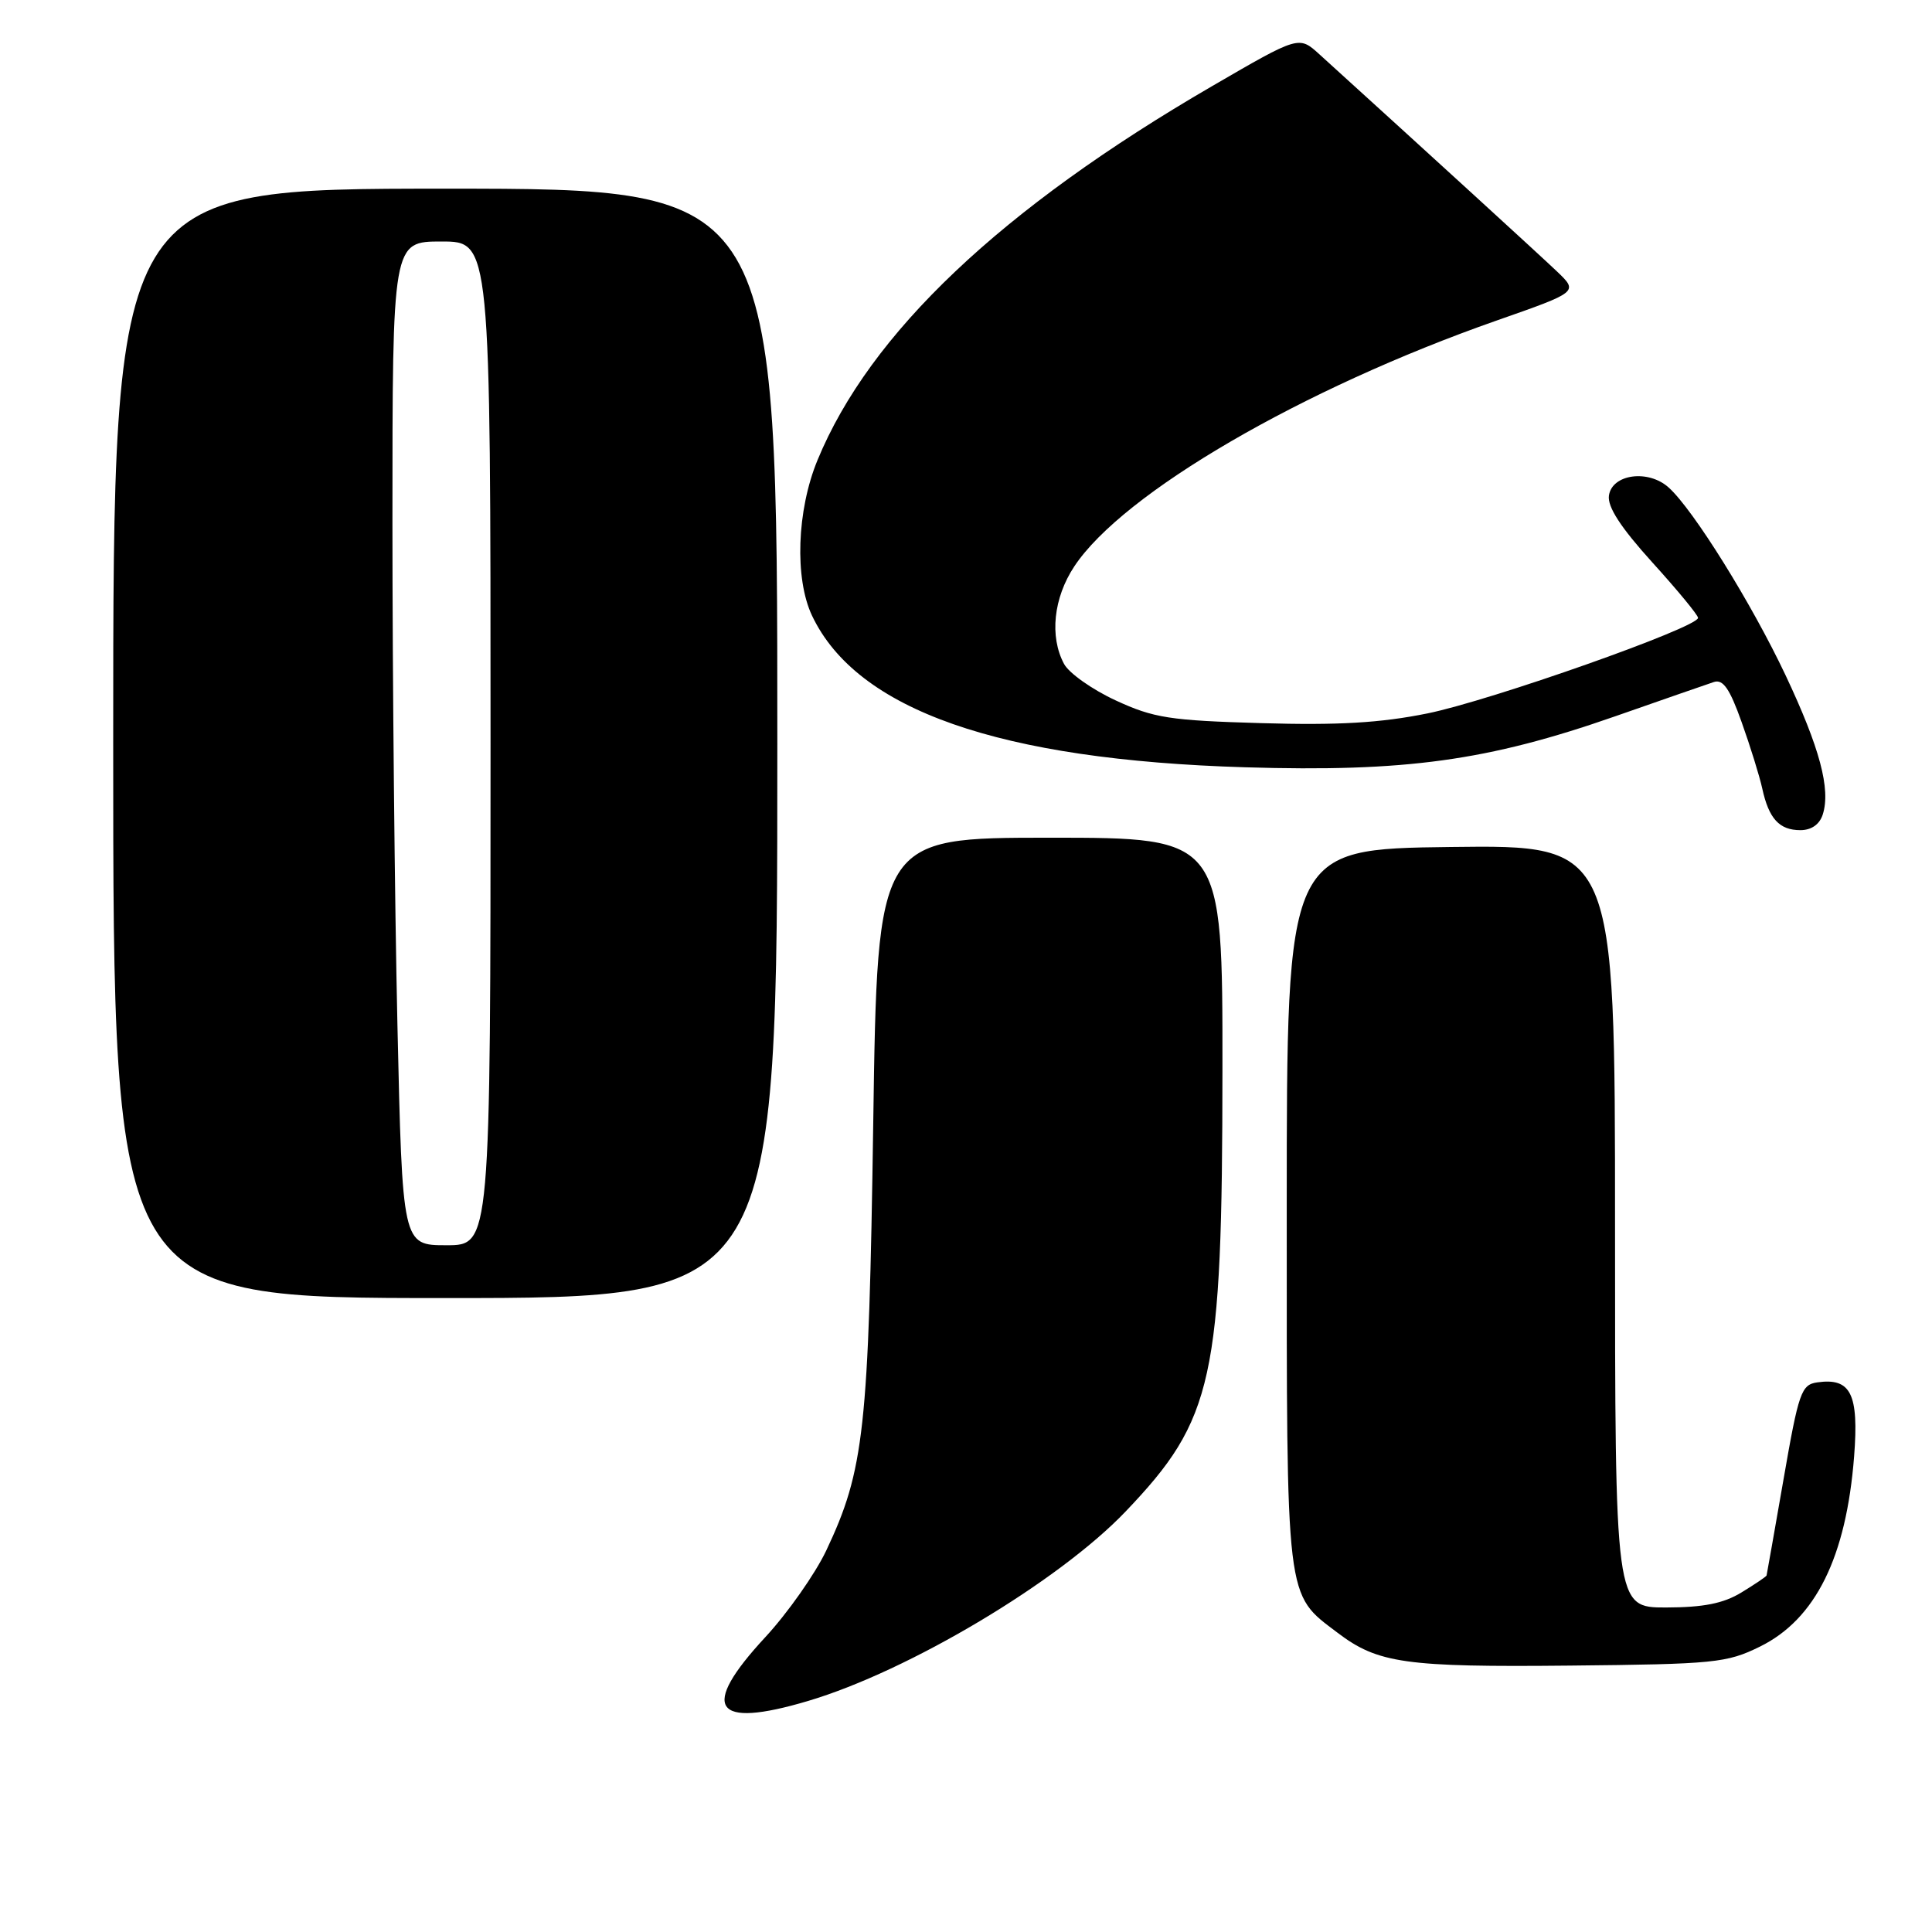 <?xml version="1.0" encoding="UTF-8" standalone="no"?>
<!DOCTYPE svg PUBLIC "-//W3C//DTD SVG 1.1//EN" "http://www.w3.org/Graphics/SVG/1.1/DTD/svg11.dtd" >
<svg xmlns="http://www.w3.org/2000/svg" xmlns:xlink="http://www.w3.org/1999/xlink" version="1.1" viewBox="0 0 256 256">
 <g >
 <path fill="currentColor"
d=" M 107.06 225.39 C 120.41 221.43 140.31 209.55 149.16 200.27 C 160.82 188.05 161.96 182.84 161.98 141.75 C 162.00 111.00 162.00 111.00 139.13 111.00 C 116.26 111.00 116.26 111.00 115.71 148.75 C 115.11 189.48 114.52 194.79 109.48 205.46 C 108.01 208.55 104.38 213.72 101.41 216.93 C 92.67 226.36 94.51 229.12 107.06 225.39 Z  M 233.21 218.18 C 240.57 214.55 244.64 206.33 245.68 192.98 C 246.32 184.69 245.25 182.54 240.81 183.17 C 238.68 183.47 238.33 184.47 236.33 196.00 C 235.13 202.88 234.12 208.62 234.08 208.76 C 234.03 208.91 232.54 209.92 230.75 211.01 C 228.36 212.47 225.71 212.99 220.75 213.00 C 214.00 213.00 214.00 213.00 214.00 162.48 C 214.00 111.96 214.00 111.96 192.25 112.23 C 170.50 112.50 170.50 112.50 170.50 160.00 C 170.50 212.75 170.30 211.09 177.25 216.36 C 182.57 220.40 186.24 220.92 208.00 220.70 C 227.20 220.51 228.80 220.35 233.21 218.18 Z  M 103.00 98.50 C 103.00 25.00 103.00 25.00 59.00 25.00 C 15.00 25.00 15.00 25.00 15.00 98.50 C 15.00 172.00 15.00 172.00 59.00 172.00 C 103.00 172.00 103.00 172.00 103.00 98.50 Z  M 241.53 107.91 C 242.59 104.55 241.14 99.11 236.60 89.48 C 232.12 79.99 224.40 67.57 221.12 64.61 C 218.42 62.16 213.60 62.81 213.19 65.67 C 212.98 67.16 214.75 69.89 218.94 74.52 C 222.27 78.19 225.00 81.50 225.00 81.87 C 225.00 83.14 197.53 92.83 189.15 94.53 C 182.93 95.79 177.32 96.12 167.15 95.82 C 155.01 95.47 152.87 95.14 147.84 92.81 C 144.72 91.37 141.64 89.19 140.99 87.97 C 139.05 84.35 139.59 79.22 142.35 75.05 C 148.78 65.33 172.50 51.52 198.32 42.47 C 209.14 38.68 209.14 38.68 206.32 35.98 C 204.02 33.79 189.42 20.44 174.81 7.18 C 172.11 4.73 172.11 4.73 160.65 11.39 C 132.65 27.65 115.25 44.14 108.32 60.98 C 105.58 67.62 105.27 76.66 107.60 81.58 C 113.54 94.09 132.39 100.69 165.00 101.67 C 186.25 102.31 197.14 100.81 214.00 94.92 C 220.32 92.71 226.22 90.66 227.10 90.37 C 228.31 89.97 229.20 91.25 230.77 95.67 C 231.92 98.88 233.15 102.85 233.51 104.49 C 234.38 108.48 235.77 110.00 238.56 110.00 C 240.02 110.00 241.11 109.24 241.53 107.91 Z  M 52.66 135.75 C 52.30 119.66 52.00 89.74 52.00 69.25 C 52.00 32.00 52.00 32.00 58.50 32.00 C 65.00 32.00 65.00 32.00 65.00 98.50 C 65.00 165.00 65.00 165.00 59.16 165.00 C 53.32 165.00 53.32 165.00 52.66 135.75 Z "/>
</g>
</svg>